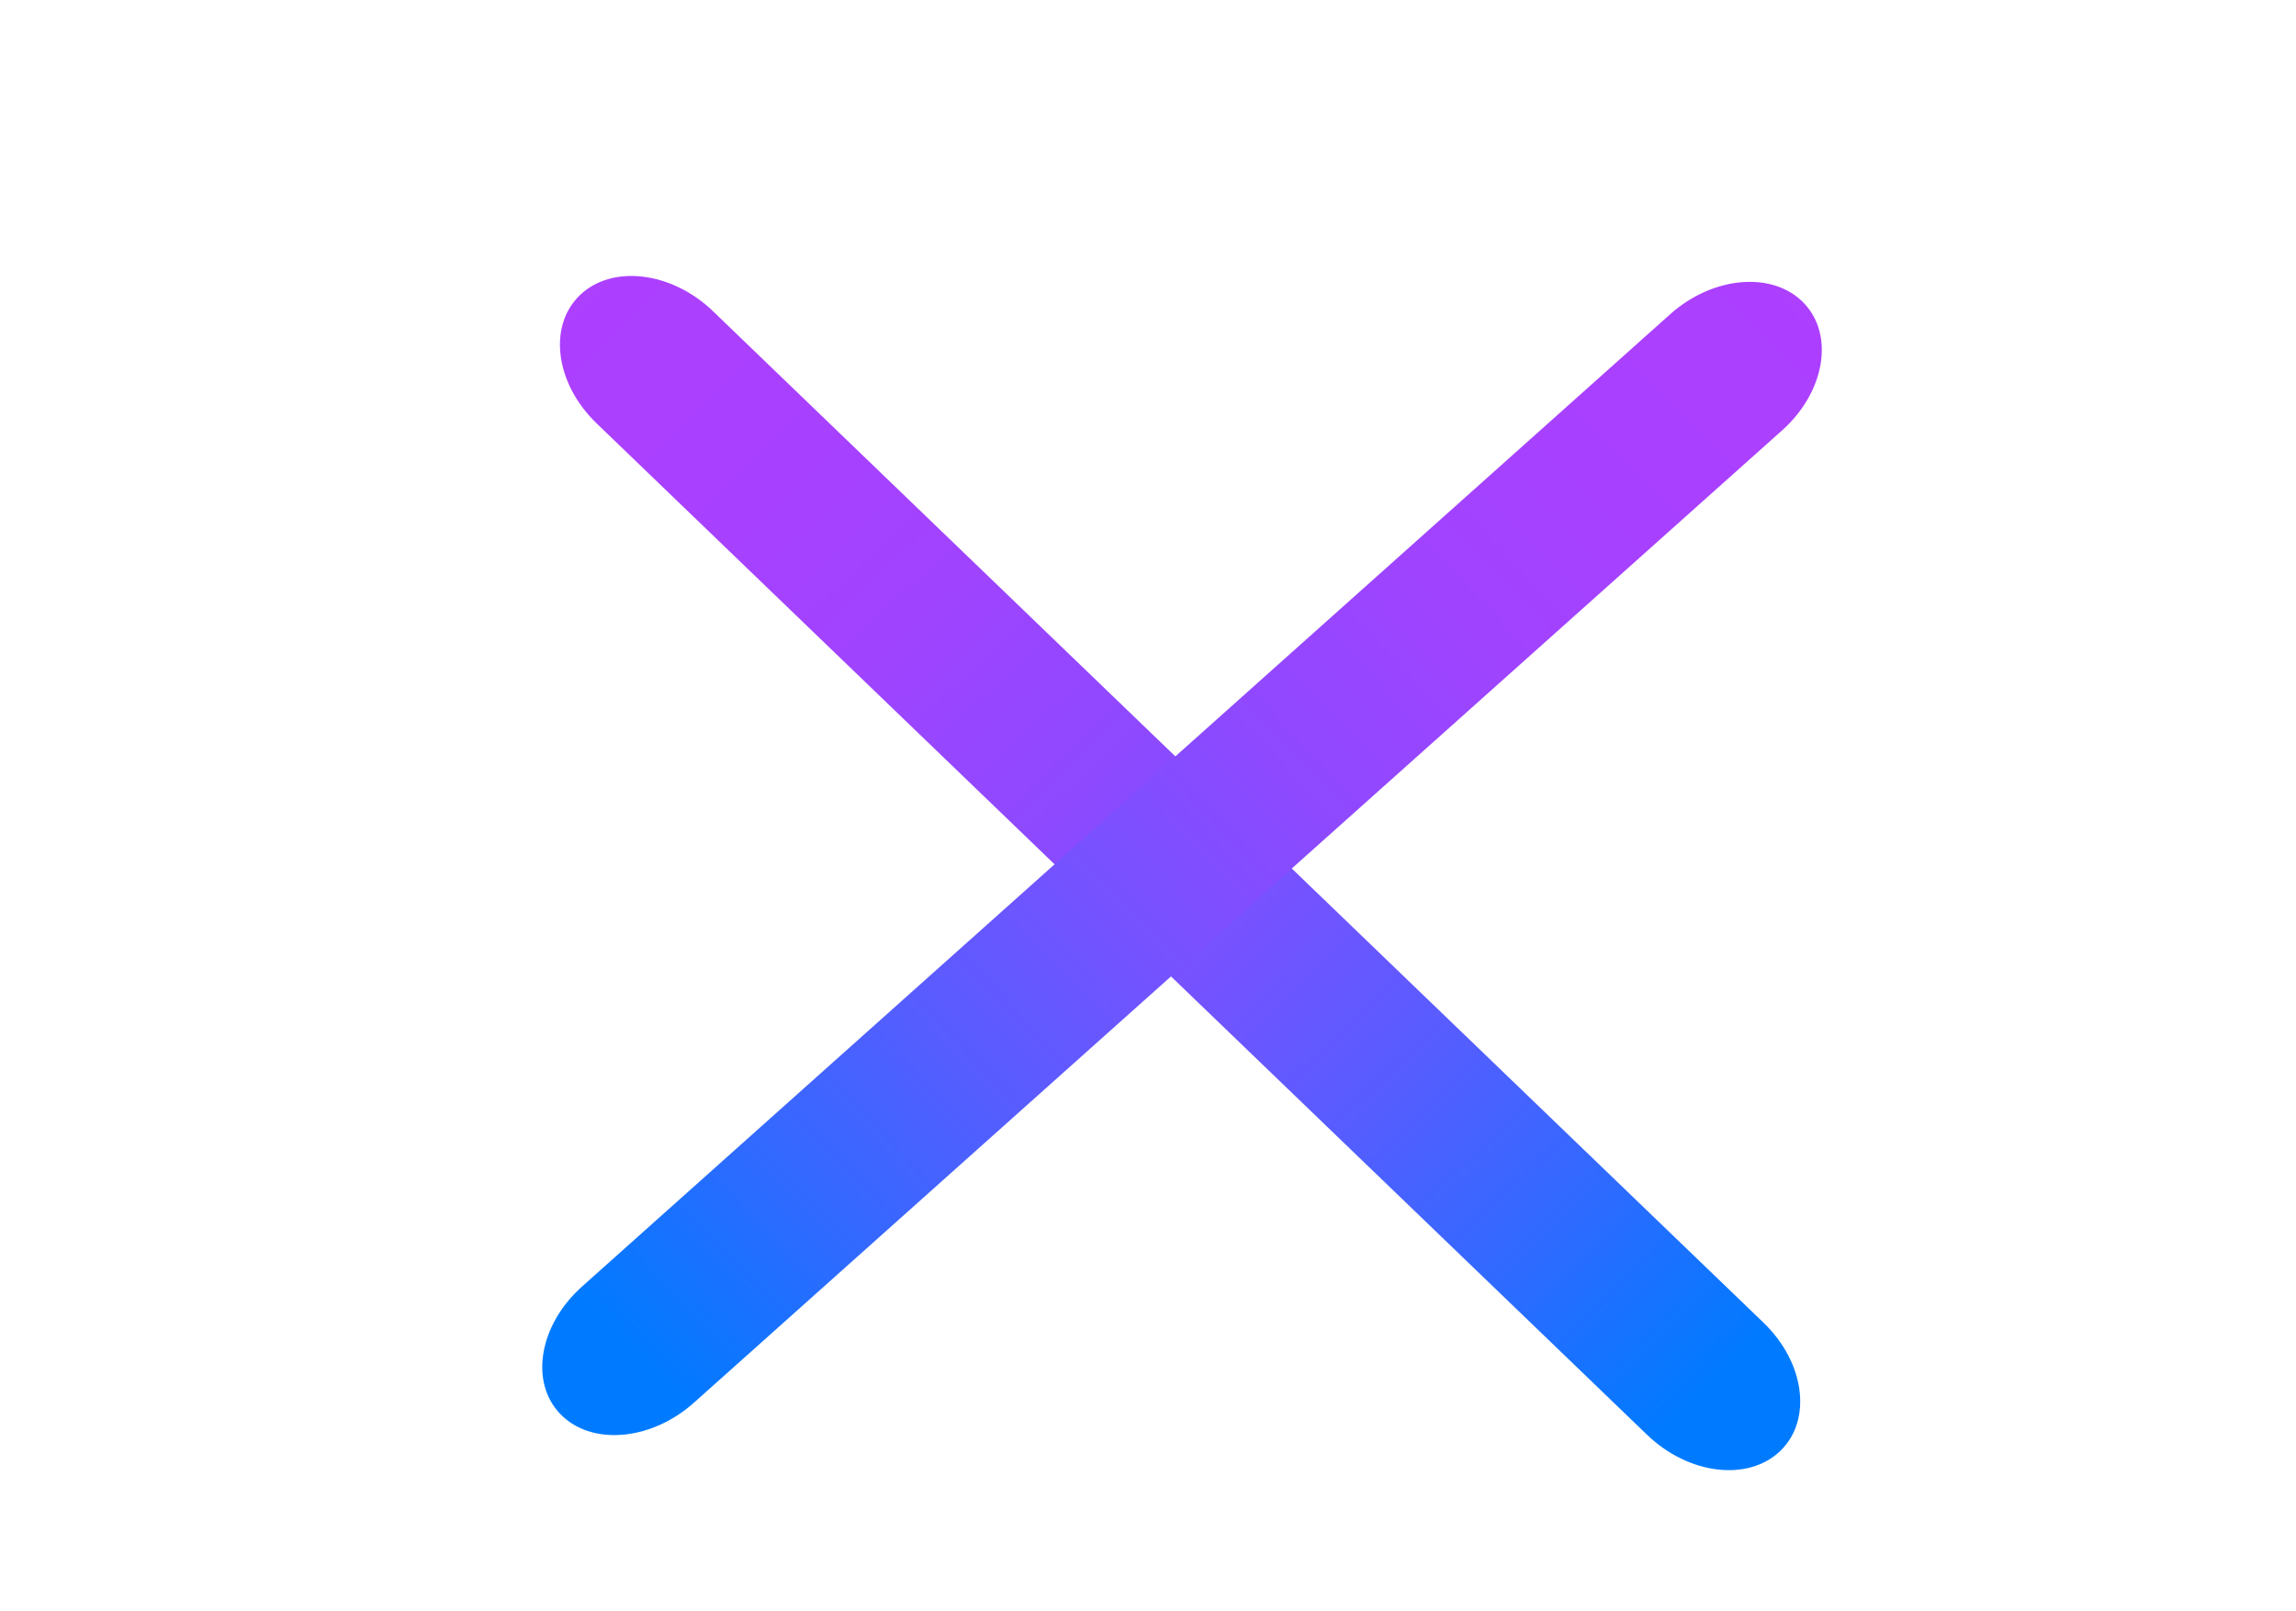 <?xml version="1.0" encoding="utf-8"?>
<svg viewBox="0 0 60.06 42.15" xmlns="http://www.w3.org/2000/svg" xmlns:xlink="http://www.w3.org/1999/xlink">
  <defs>
    <linearGradient id="linear-gradient-2" x1="0" y1="21.08" x2="60.06" y2="21.08" gradientTransform="matrix(0.721,0,0,0.56,12.58,15.73)" xlink:href="#linear-gradient"/>
    <linearGradient id="linear-gradient" x1="3" y1="3.75" x2="48.06" y2="3.75" gradientUnits="userSpaceOnUse" gradientTransform="matrix(1, 0, 0, 1, 3.556, 7.536)">
      <stop offset="0" stop-color="#007bff" id="stop20"/>
      <stop offset="0" stop-color="#017aff" id="stop22"/>
      <stop offset="0.13" stop-color="#2f6aff" id="stop24"/>
      <stop offset="0.26" stop-color="#565dff" id="stop26"/>
      <stop offset="0.39" stop-color="#7652ff" id="stop28"/>
      <stop offset="0.52" stop-color="#8e49ff" id="stop30"/>
      <stop offset="0.67" stop-color="#a043ff" id="stop32"/>
      <stop offset="0.82" stop-color="#aa40ff" id="stop34"/>
      <stop offset="1" stop-color="#ae3fff" id="stop36"/>
    </linearGradient>
    <linearGradient id="linear-gradient-2-3" x1="0" y1="21.08" x2="60.06" y2="21.08" gradientTransform="matrix(0.721,0,0,0.56,12.58,15.73)" xlink:href="#linear-gradient"/>
    <style id="style18">
      .cls-1 {
        fill: url(#linear-gradient-2);
      }

      .cls-2 {
        fill: url(#linear-gradient-3);
      }

      .cls-3 {
        fill: url(#linear-gradient);
      }
    </style>
  </defs>
  <g id="Layer_1-2" data-name="Layer 1" transform="matrix(-0.725, 0.698, -0.725, -0.698, 70.735, 17.005)">
    <g id="_1" data-name="1">
      <path class="cls-1" d="M 50.622,25.418 H 12.72 c -1.494,0 -2.705,-0.942 -2.705,-2.101 0,-1.159 1.211,-2.1 2.705,-2.1 h 37.902 c 1.493,0 2.704,0.941 2.704,2.1 0,1.159 -1.211,2.101 -2.704,2.101 z" style="fill:url(#linear-gradient-2)" transform="rotate(90,31.671,23.317)" id="path42"/>
    </g>
  </g>
  <g id="Layer_1-2-2" data-name="Layer 1" transform="matrix(-0.697, -0.723, 0.751, -0.671, 35.484, 60.998)">
    <g id="_1-7" data-name="1">
      <path class="cls-1" d="M 50.622,25.418 H 12.72 c -1.494,0 -2.705,-0.942 -2.705,-2.101 0,-1.159 1.211,-2.1 2.705,-2.1 h 37.902 c 1.493,0 2.704,0.941 2.704,2.1 0,1.159 -1.211,2.101 -2.704,2.101 z" style="fill:url(#linear-gradient-2-3)" transform="rotate(90,31.671,23.317)" id="path42-0"/>
    </g>
  </g>
</svg>